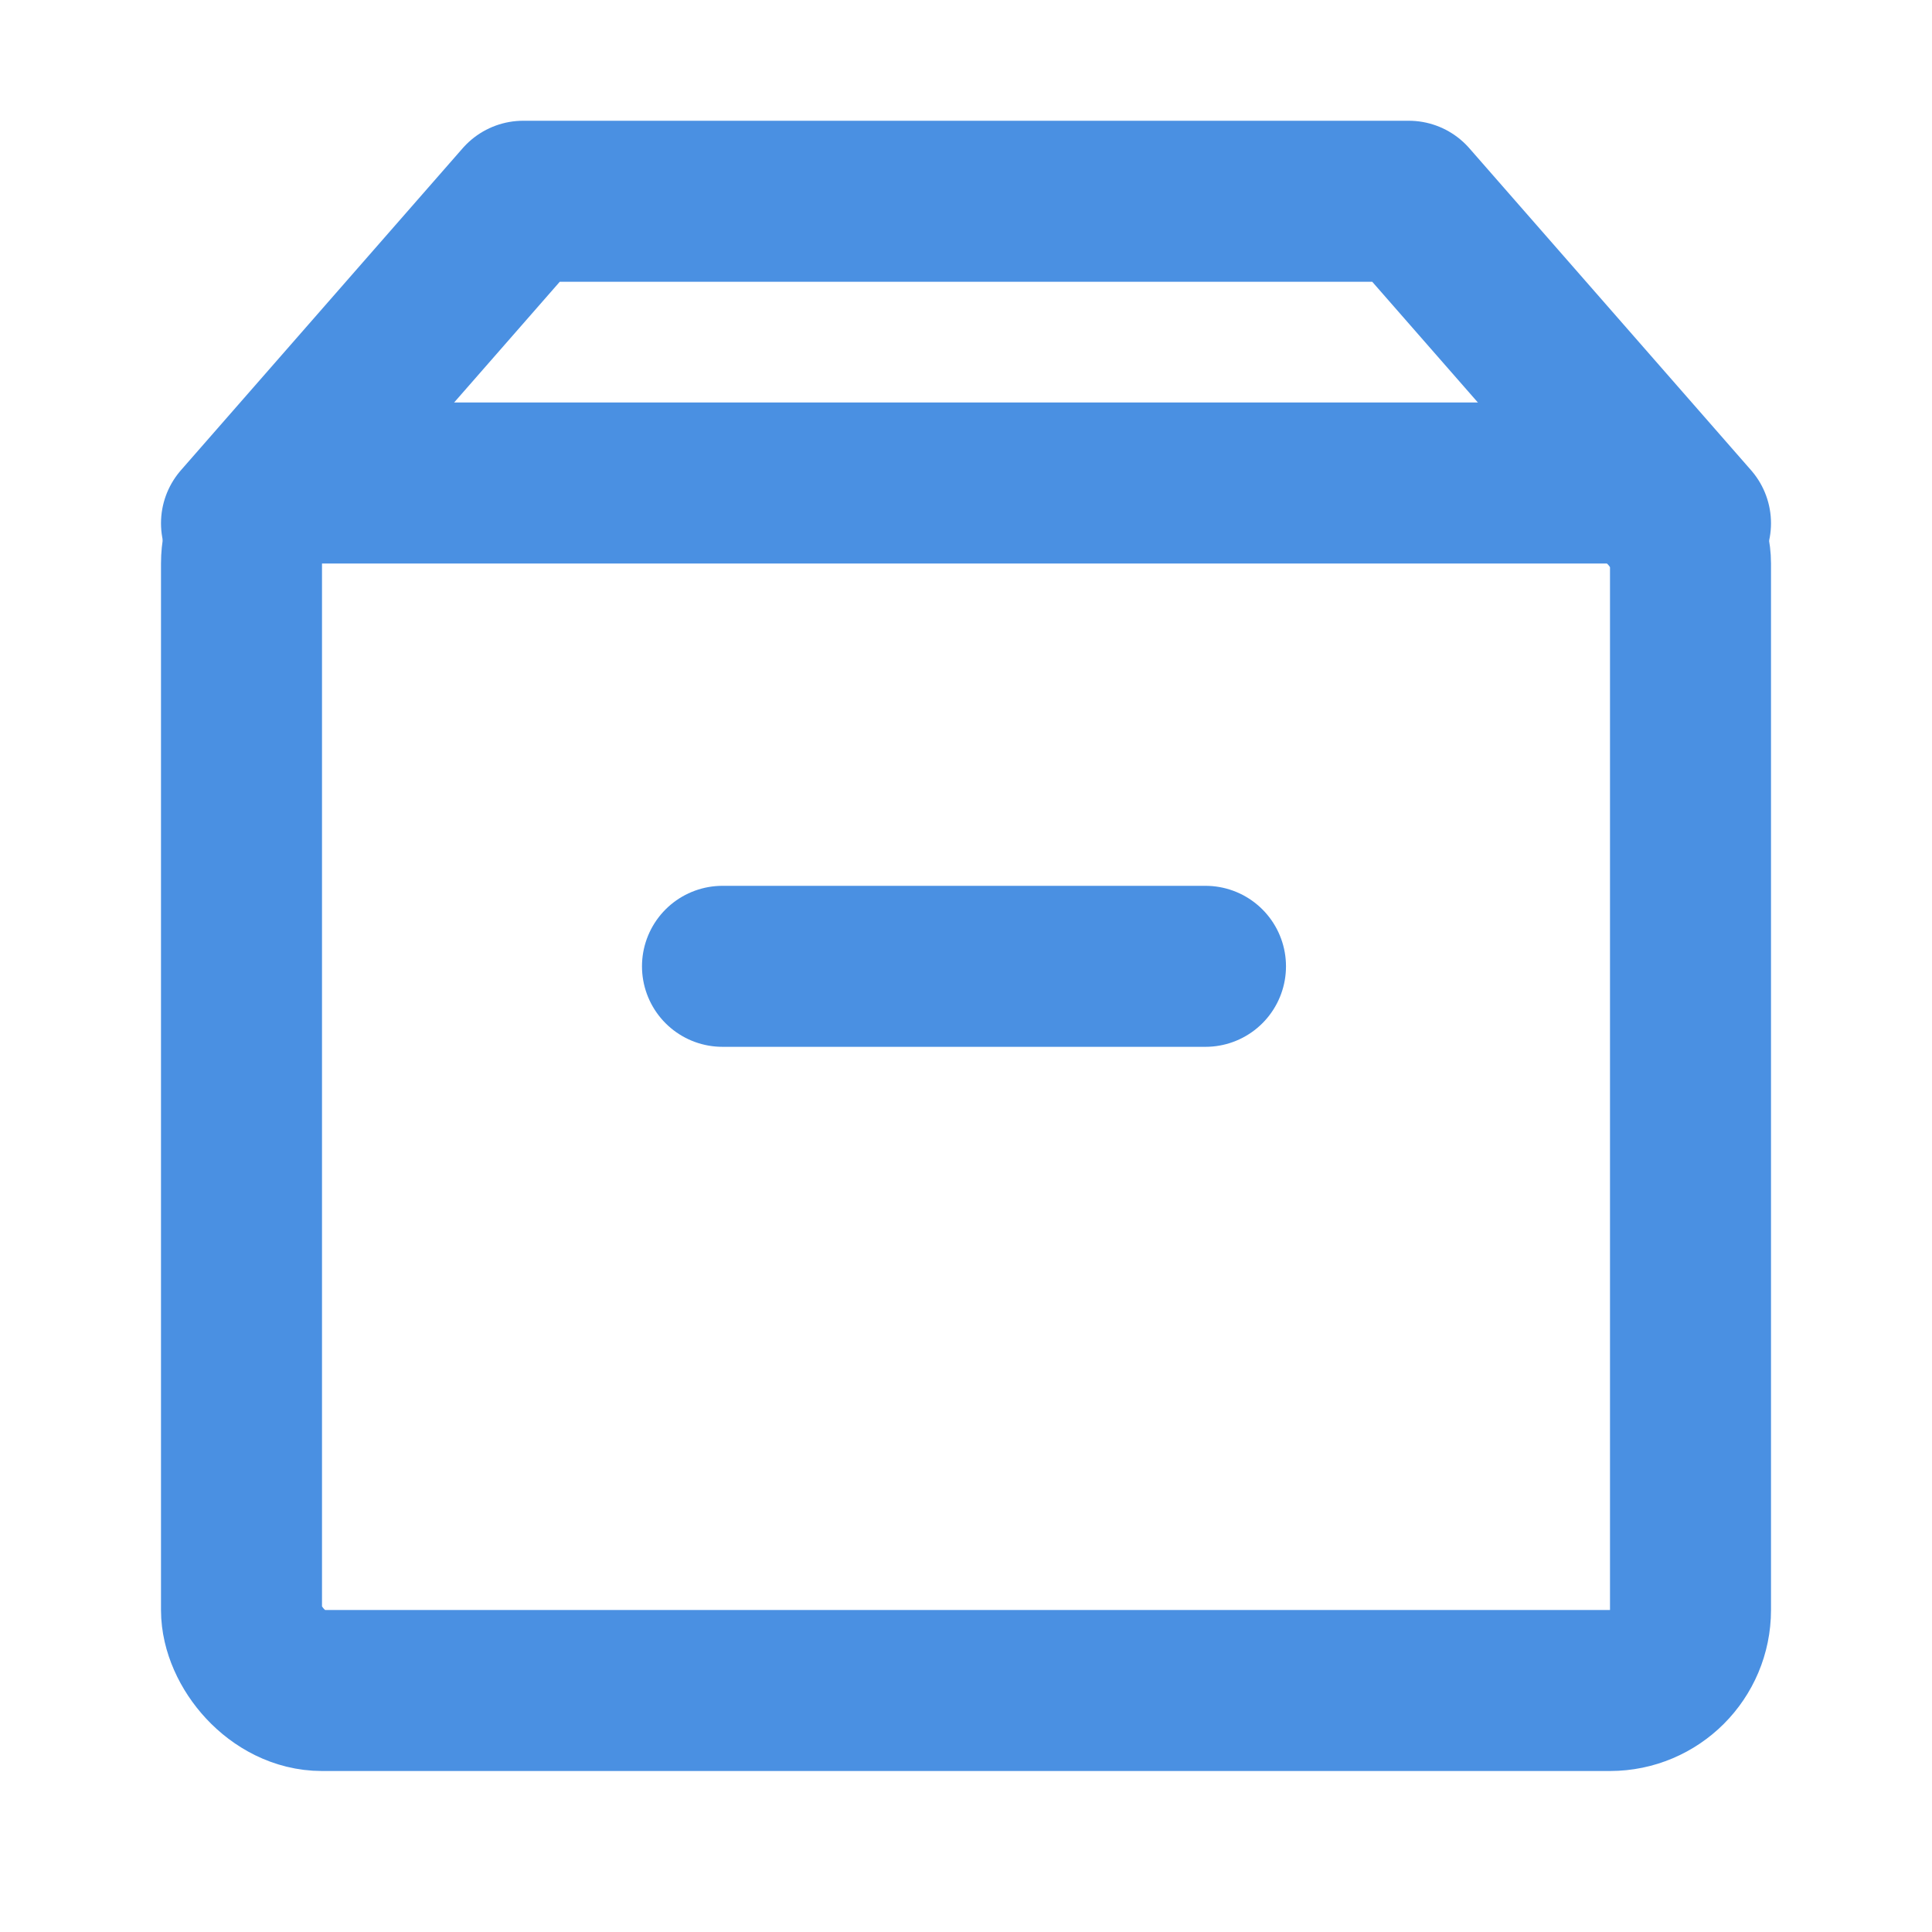 <?xml version="1.0" encoding="UTF-8"?><svg width="21" height="21" viewBox="0 0 48 48" fill="none" xmlns="http://www.w3.org/2000/svg"><rect x="6" y="12" width="36" height="30" rx="2" fill="none" stroke="#4a90e2" stroke-width="4" stroke-linejoin="round"/><path d="M17.95 24.008L29.95 24.008" stroke="#4a90e2" stroke-width="4" stroke-linecap="round" stroke-linejoin="round"/><path d="M6 13L13 5H35L42 13" stroke="#4a90e2" stroke-width="4" stroke-linecap="round" stroke-linejoin="round"/></svg>